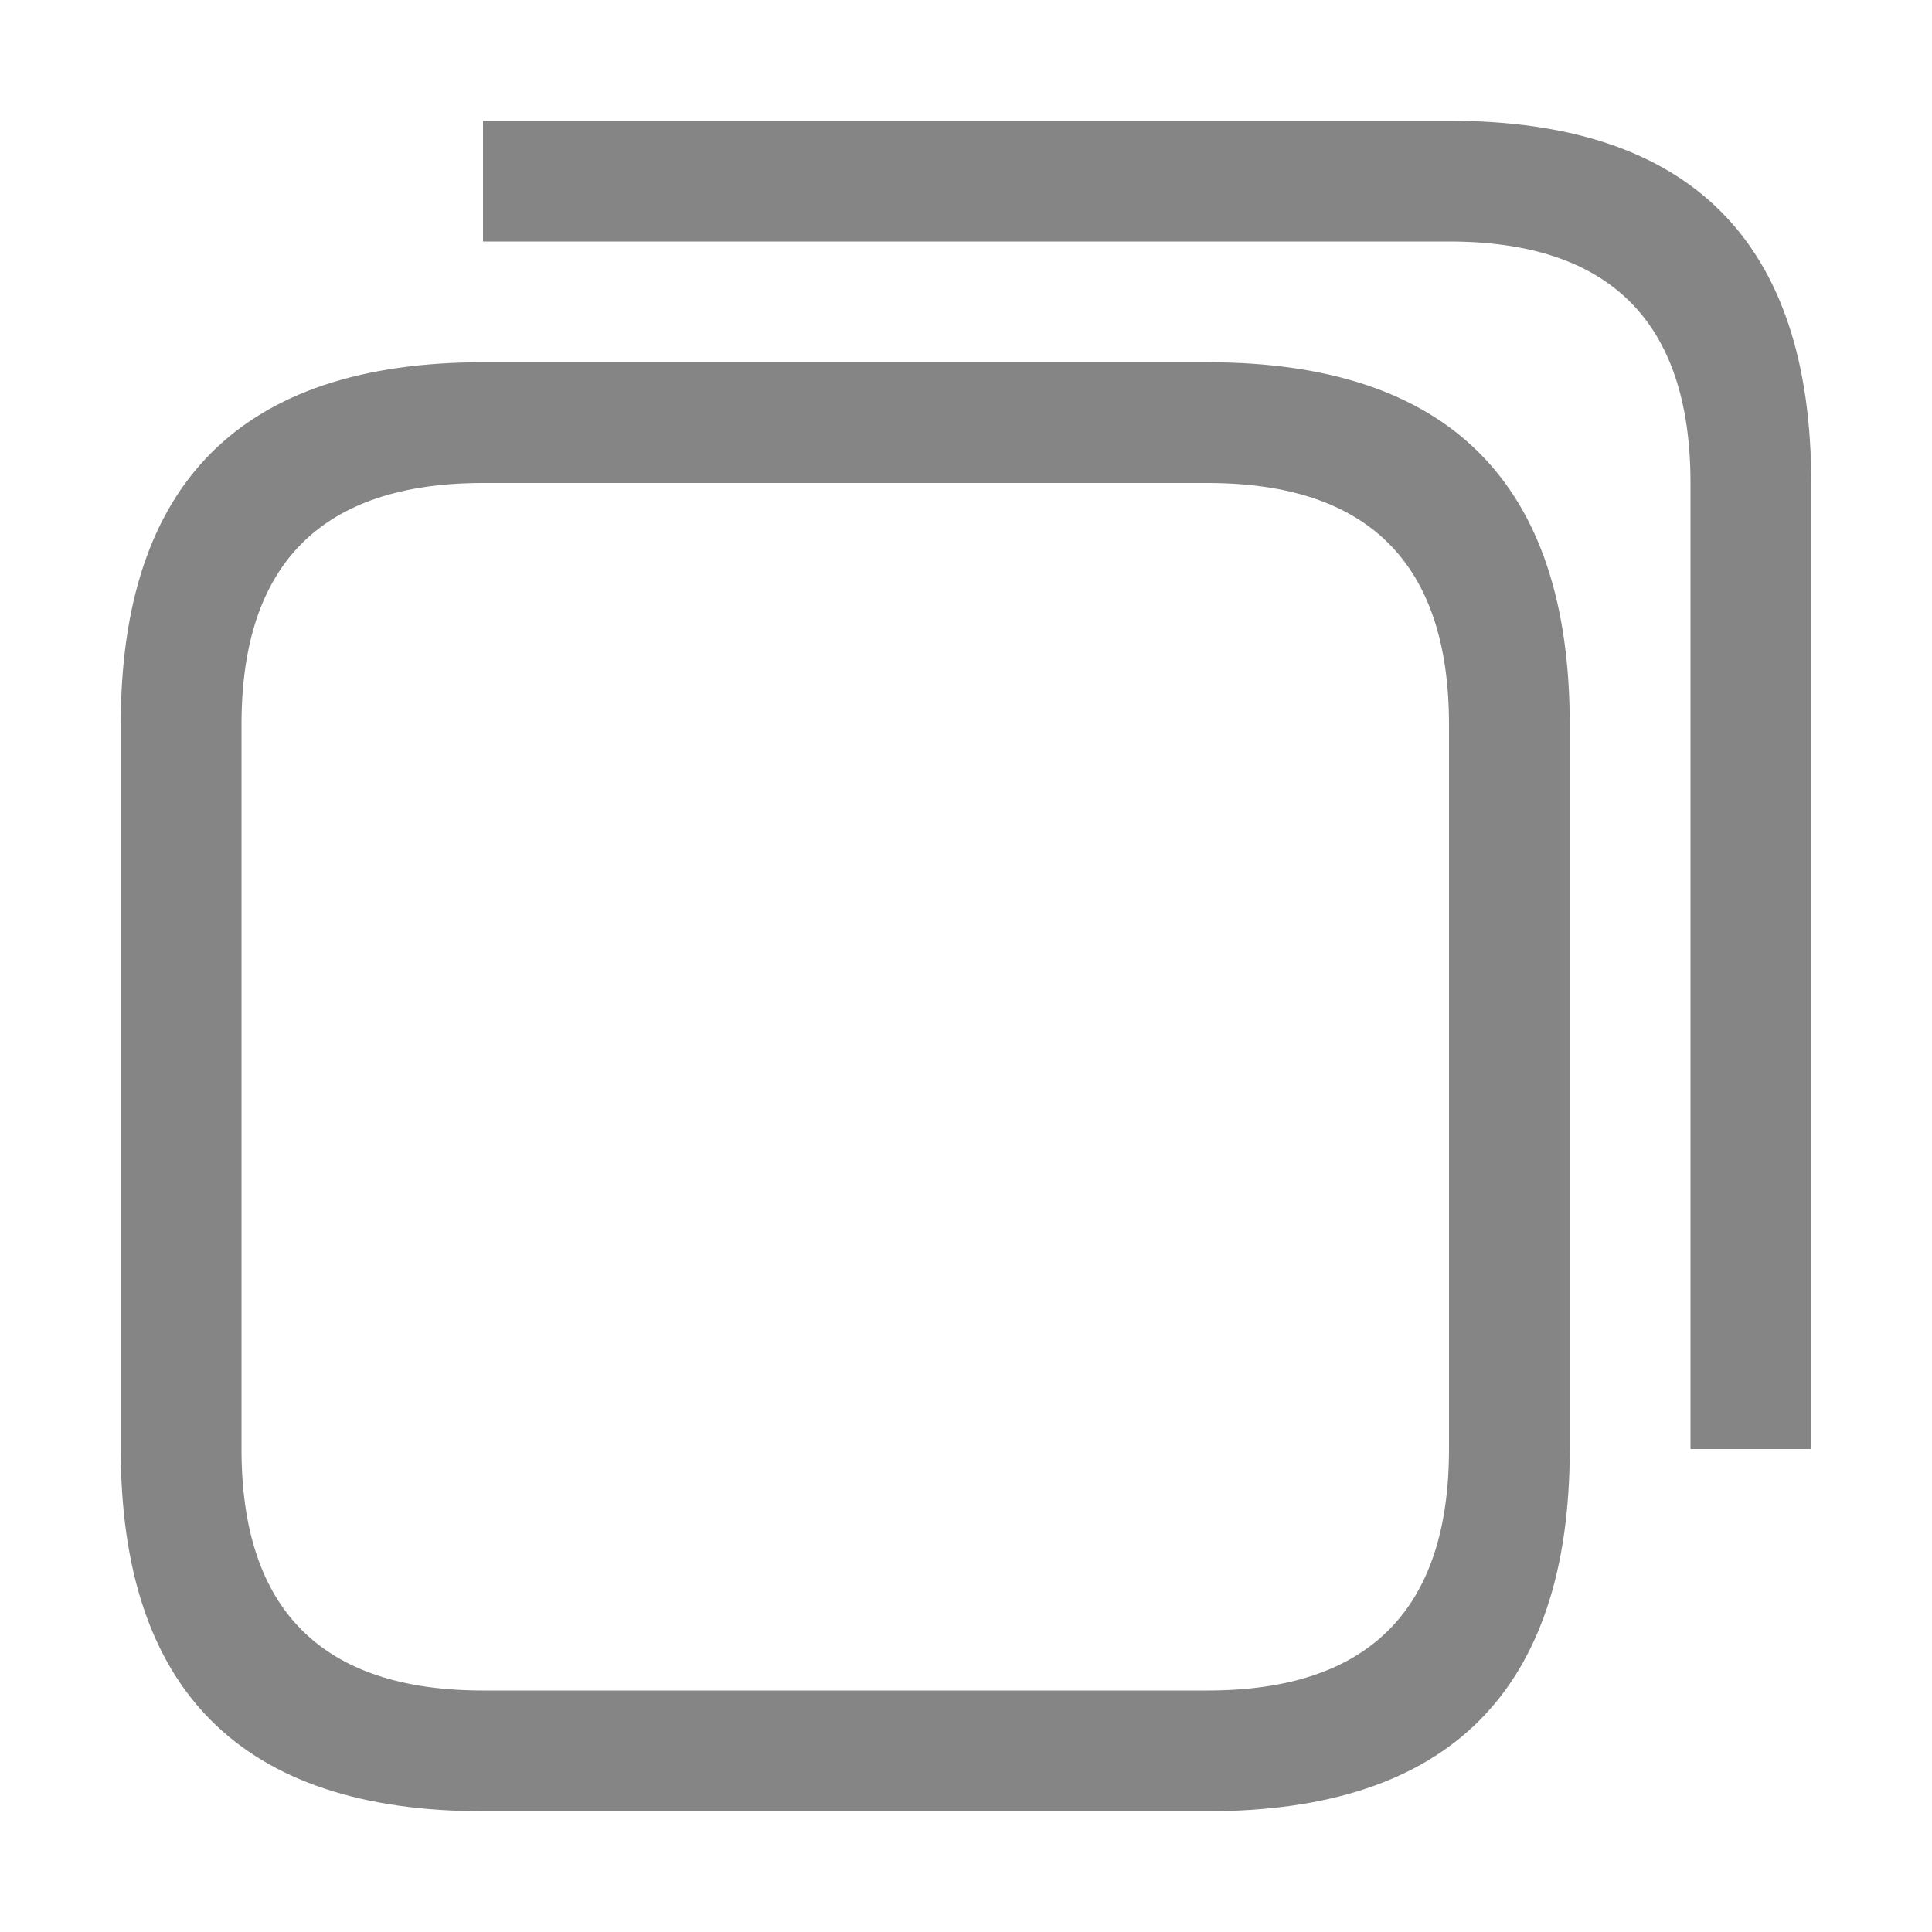 <svg viewBox="0 0 16 16" width="16" height="16" xmlns="http://www.w3.org/2000/svg" fill="#858585" fill-opacity="1">
  <path d="M4 3 10 3Q13 3 13 6L13 12Q13 15 10 15L4 15Q1 15 1 12L1 6Q1 3 4 3M2 6 2 12Q2 14 4 14L10 14Q12 14 12 12L12 6Q12 4 10 4L4 4Q2 4 2 6M4 1 12 1Q15 1 15 4L15 12 14 12 14 4Q14 2 12 2L4 2 4 1"></path>
</svg>
